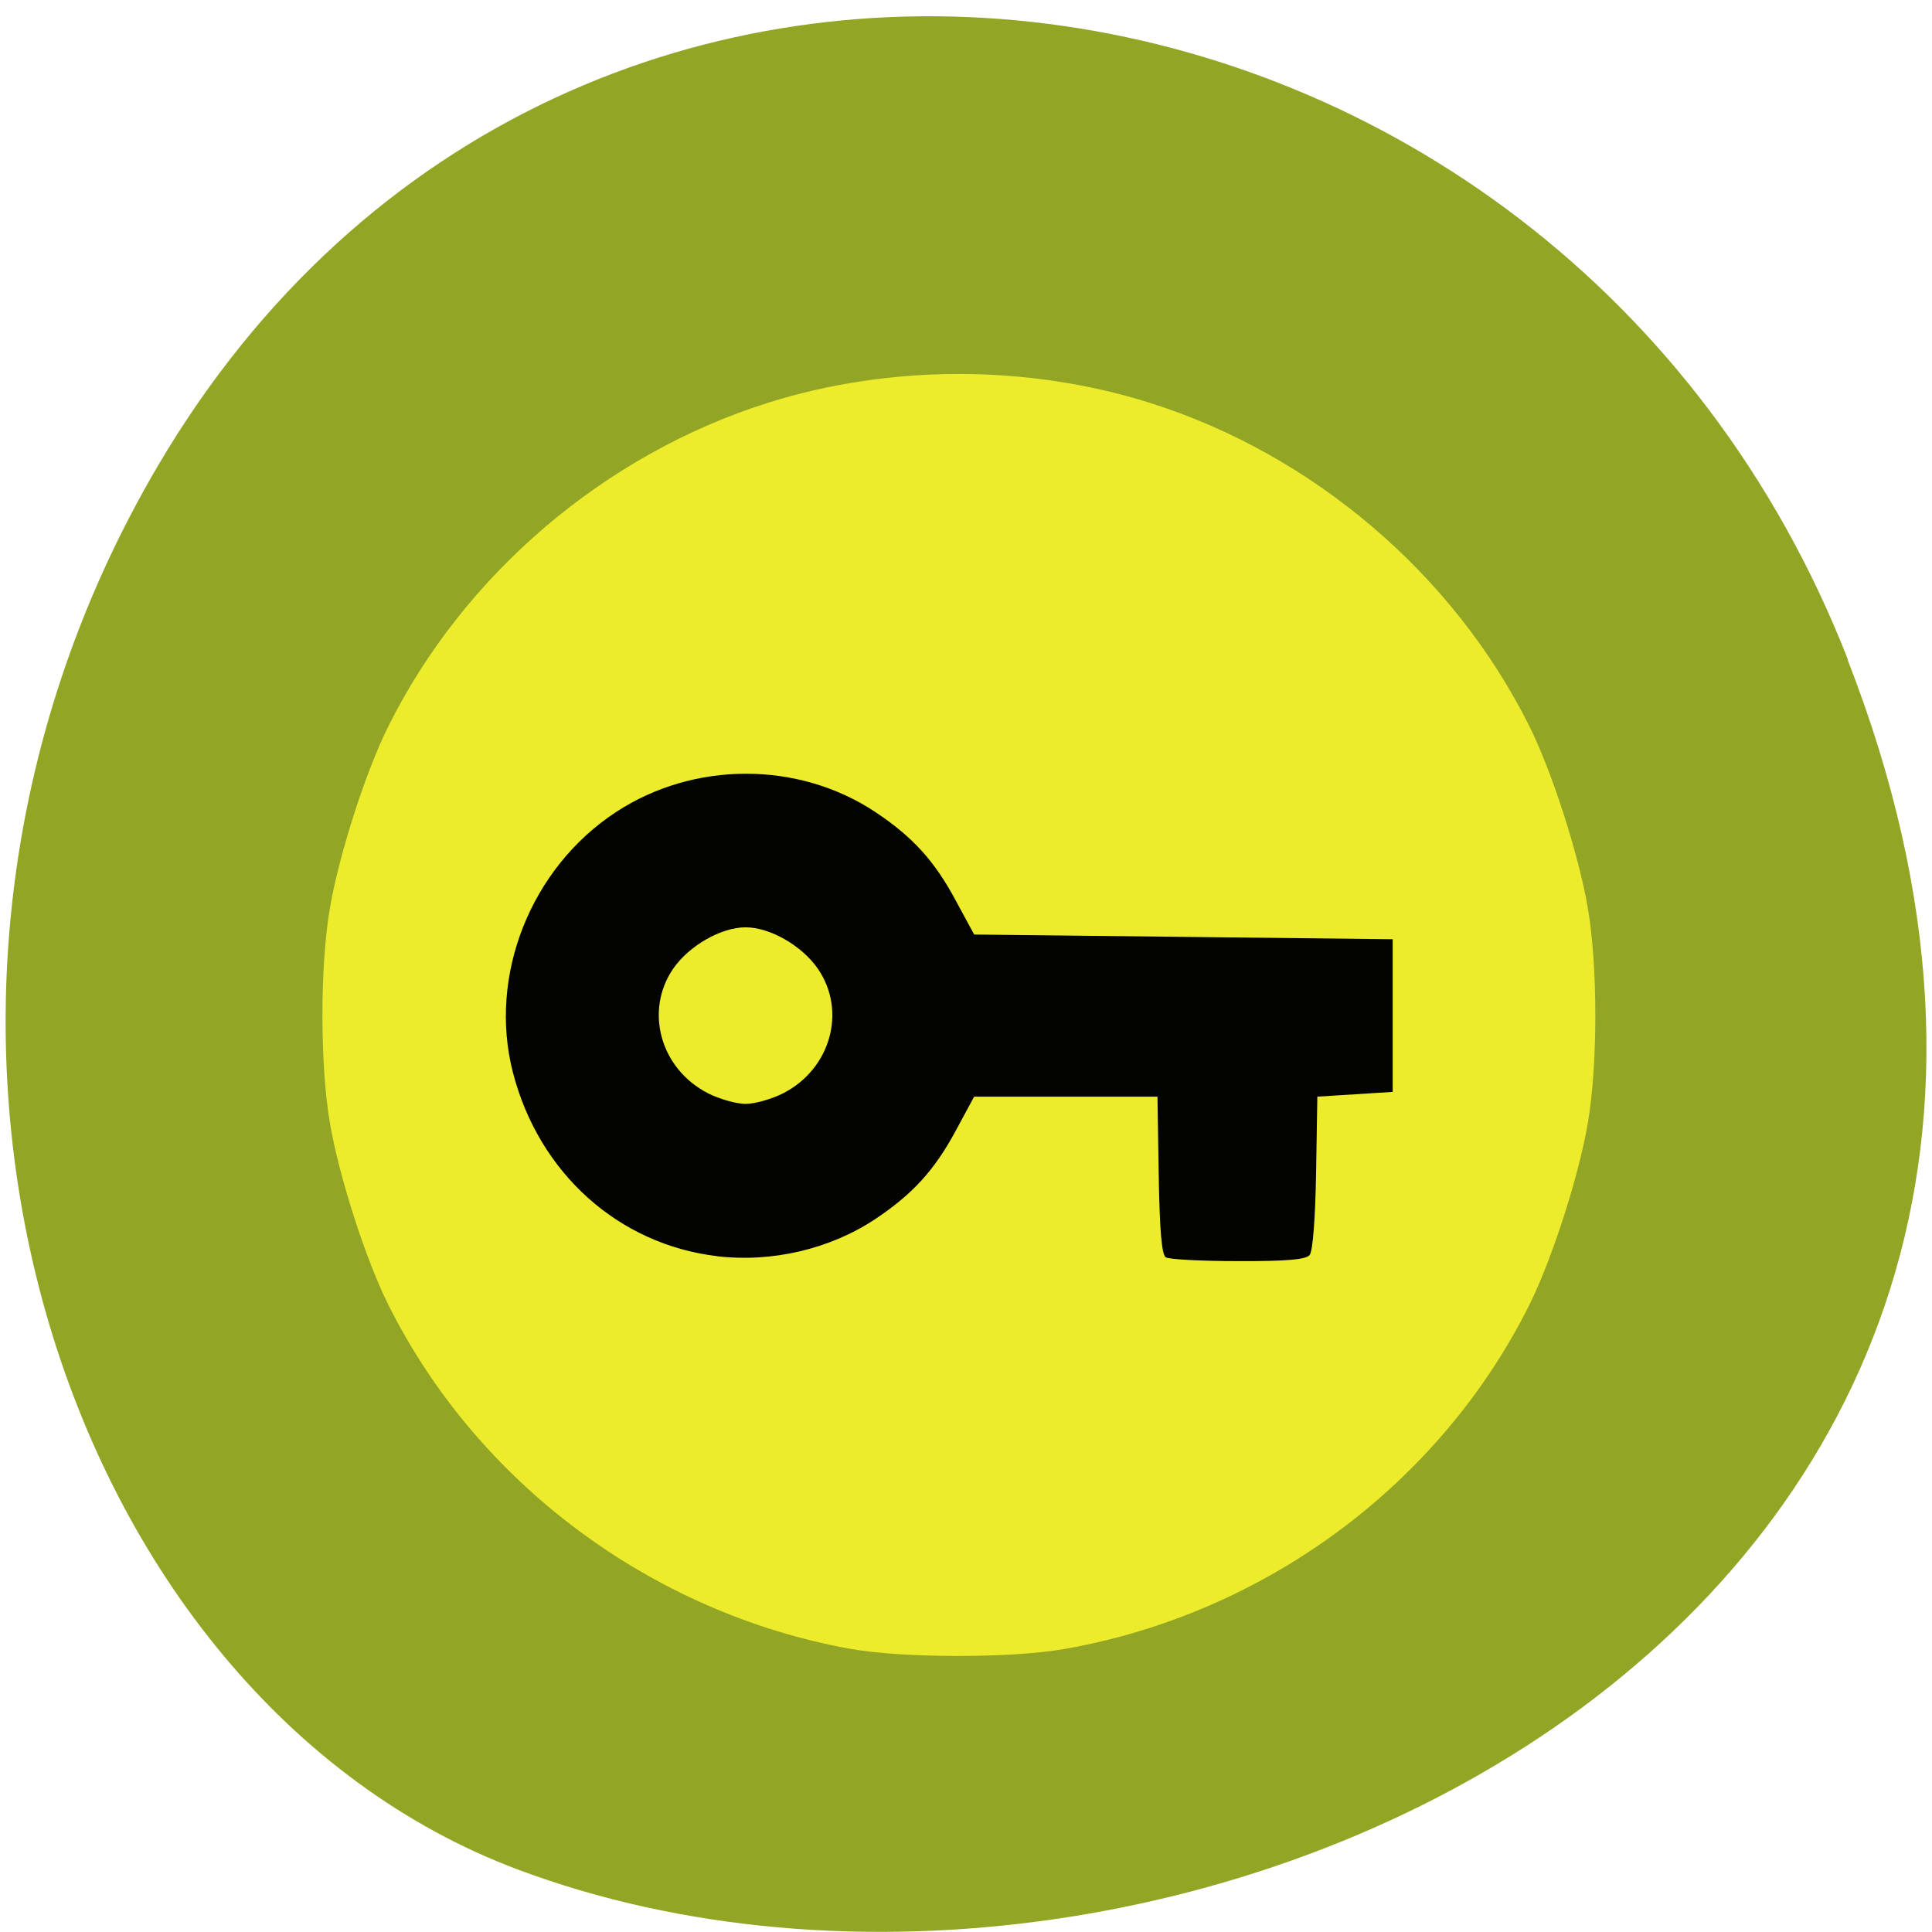 <svg xmlns="http://www.w3.org/2000/svg" viewBox="0 0 48 48"><path d="m 45.906 16.398 c 9.316 23.891 -16.789 36.14 -33.04 30.05 c -11.344 -4.25 -16.996 -21.19 -8.941 -34.879 c 10.168 -17.277 34.801 -13.602 41.988 4.824" fill="#93a525"/><path d="m 21.1 40.961 c -4.922 -0.898 -9.242 -4.117 -11.449 -8.539 c -0.563 -1.121 -1.223 -3.176 -1.453 -4.512 c -0.25 -1.445 -0.25 -3.918 0 -5.359 c 0.23 -1.336 0.891 -3.391 1.453 -4.512 c 1.883 -3.777 5.375 -6.75 9.422 -8.03 c 3.035 -0.957 6.461 -0.957 9.496 0 c 4.047 1.277 7.539 4.25 9.426 8.03 c 0.559 1.121 1.223 3.176 1.453 4.512 c 0.25 1.441 0.25 3.914 0 5.359 c -0.23 1.336 -0.895 3.391 -1.453 4.512 c -2.23 4.465 -6.566 7.672 -11.551 8.547 c -1.328 0.234 -4.04 0.23 -5.344 -0.008" fill="#ecec2d"/><path d="m 17.824 31.21 c -2.457 -0.289 -4.438 -2.066 -5.082 -4.57 c -0.617 -2.402 0.445 -5.078 2.563 -6.465 c 1.937 -1.27 4.535 -1.27 6.449 0.004 c 0.926 0.617 1.469 1.215 2 2.211 l 0.449 0.828 l 10.398 0.117 v 3.793 l -0.934 0.059 l -0.938 0.059 l -0.031 1.887 c -0.02 1.148 -0.082 1.949 -0.16 2.047 c -0.094 0.113 -0.551 0.156 -1.781 0.152 c -0.906 0 -1.715 -0.043 -1.793 -0.094 c -0.102 -0.063 -0.152 -0.664 -0.176 -2.043 l -0.031 -1.949 h -4.555 l -0.449 0.832 c -0.535 0.996 -1.078 1.59 -2.01 2.211 c -1.117 0.742 -2.559 1.082 -3.926 0.922 m 1.645 -4.051 c 1.176 -0.605 1.578 -2.043 0.859 -3.09 c -0.395 -0.574 -1.188 -1.031 -1.797 -1.031 c -0.609 0 -1.406 0.457 -1.801 1.031 c -0.715 1.047 -0.316 2.484 0.863 3.09 c 0.285 0.145 0.707 0.266 0.938 0.266 c 0.23 0 0.652 -0.121 0.938 -0.266" fill="#030300"/></svg>